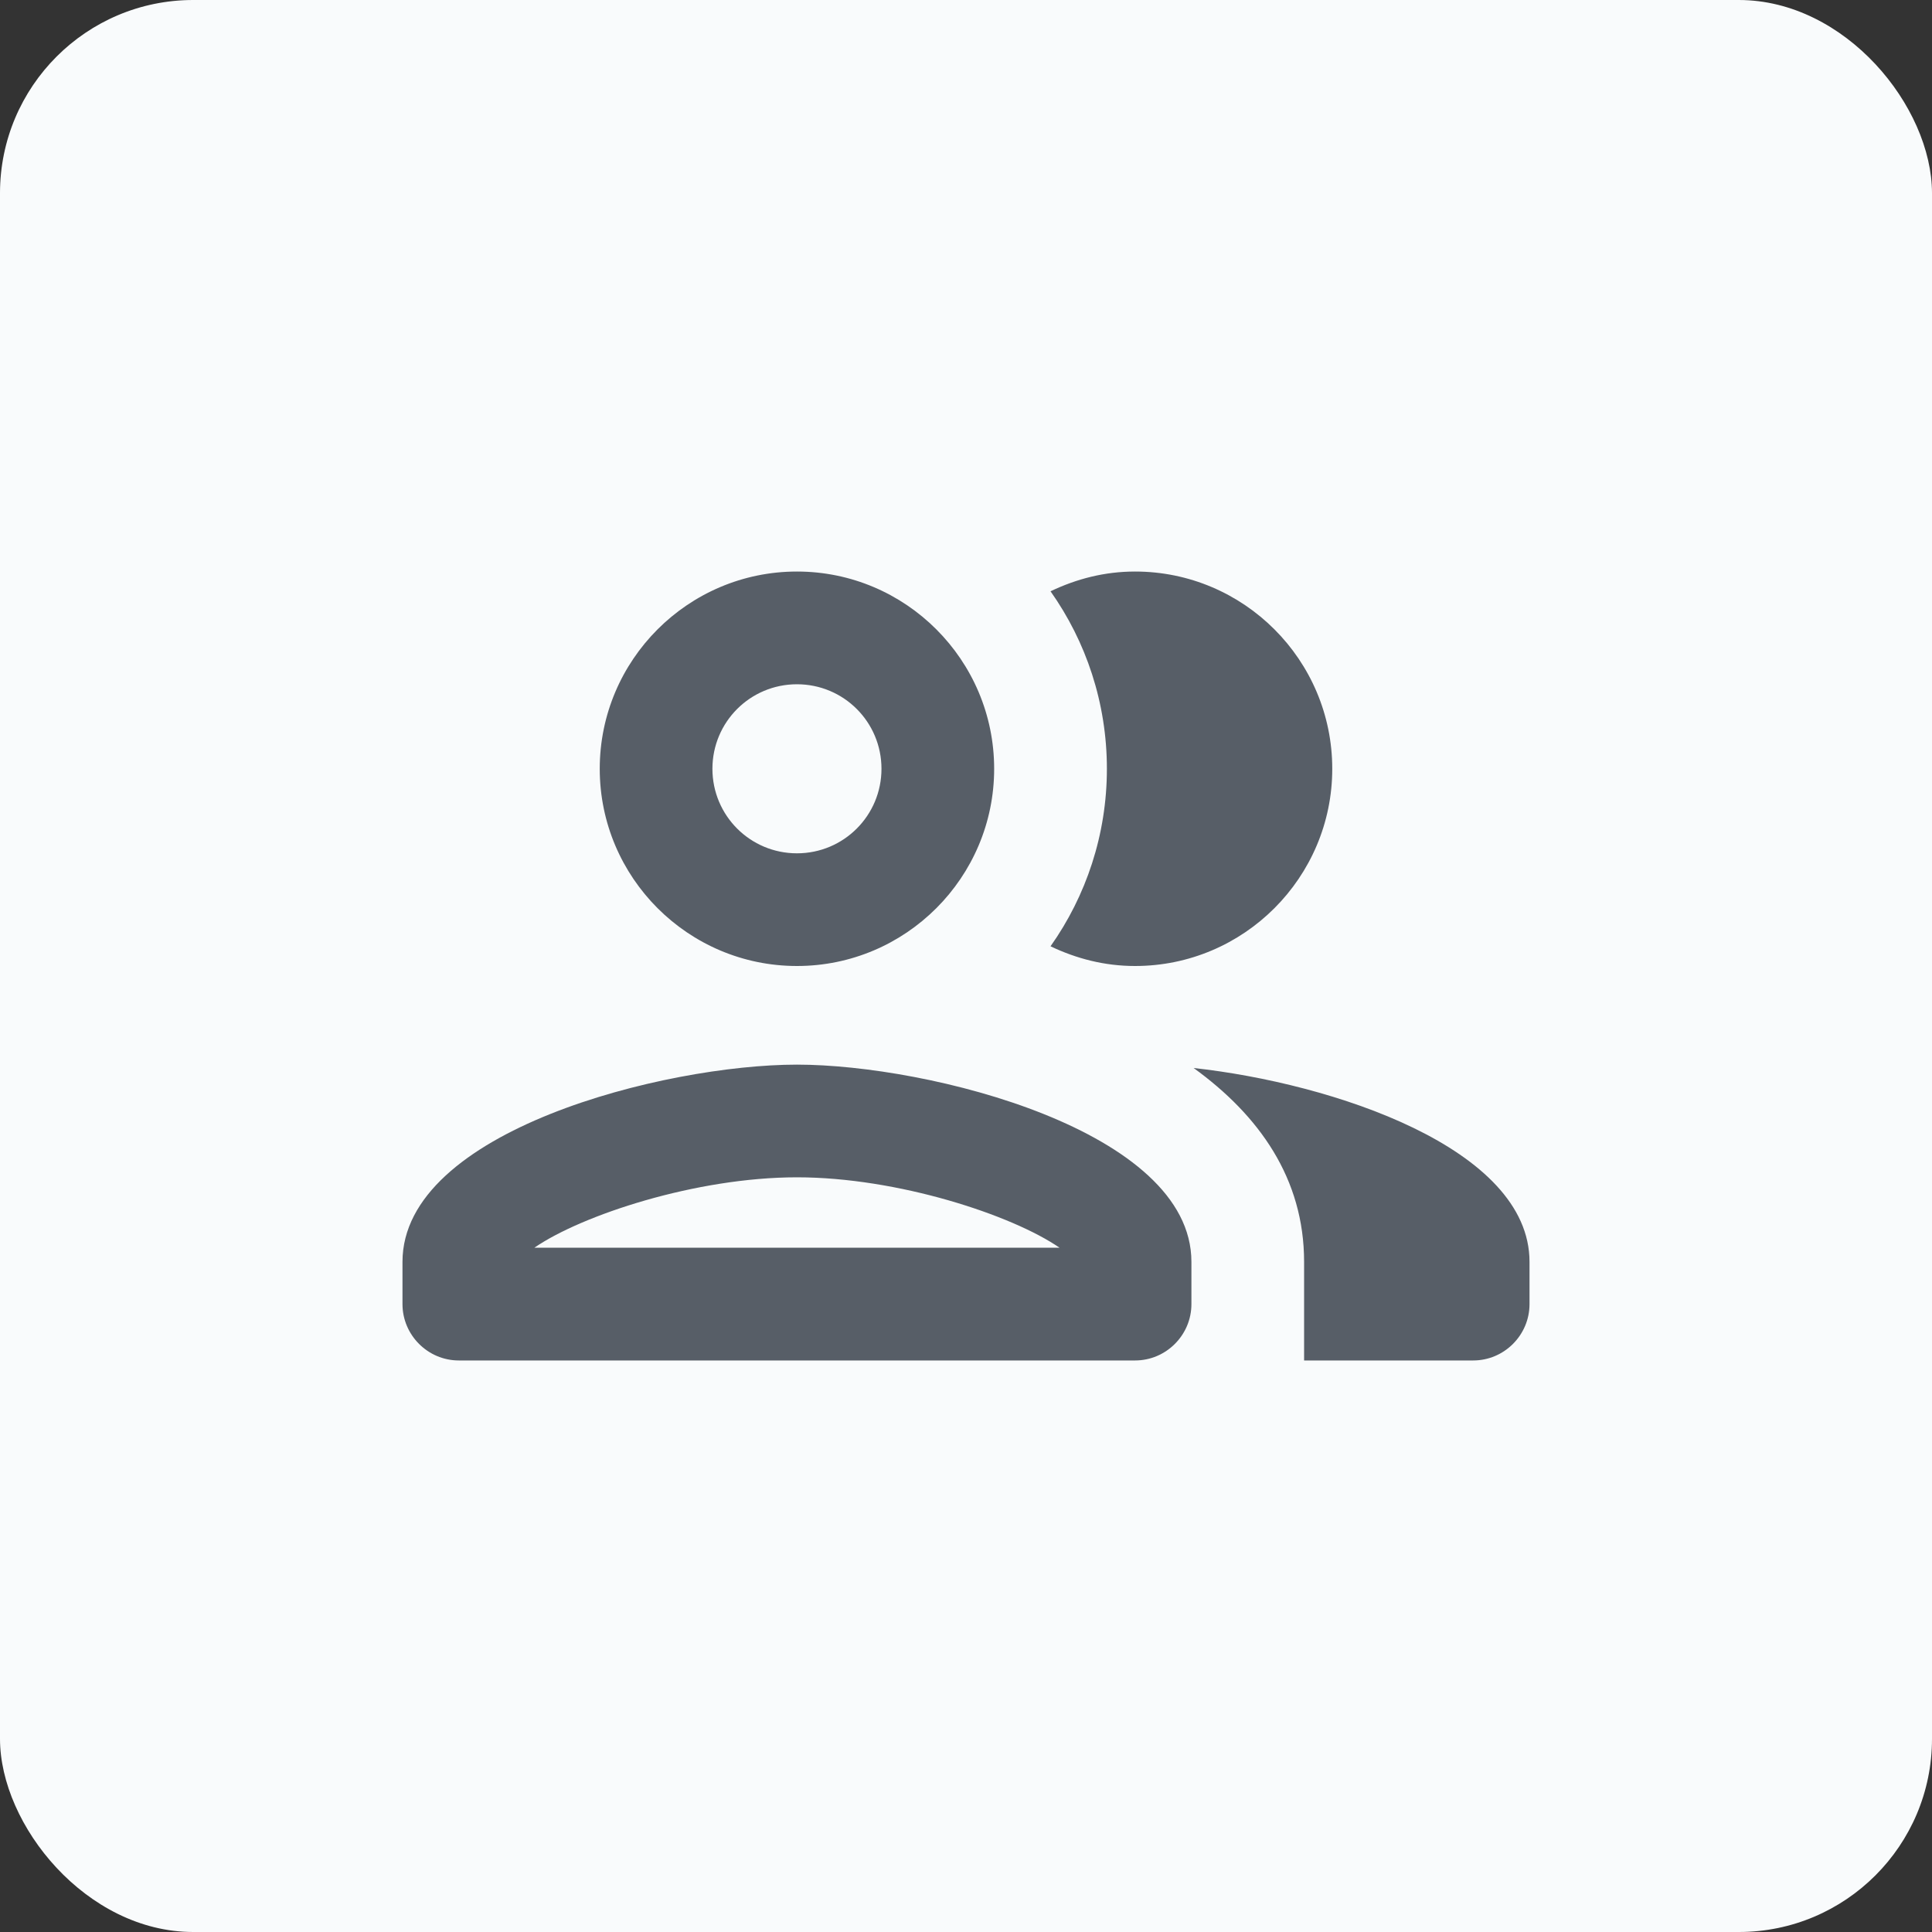 <svg width="40" height="40" viewBox="0 0 40 40" fill="none" xmlns="http://www.w3.org/2000/svg">
<rect x="0" y="0" width="40" height="40" fill="#333333" stroke="none"/>
<rect width="40" height="40" rx="4" fill="#F9FBFC"/>
<path d="M16.5 20C18.752 20 20.583 18.168 20.583 15.917C20.583 13.665 18.752 11.833 16.5 11.833C14.248 11.833 12.417 13.665 12.417 15.917C12.417 18.168 14.248 20 16.5 20ZM16.5 14.167C17.468 14.167 18.25 14.948 18.25 15.917C18.25 16.885 17.468 17.667 16.5 17.667C15.532 17.667 14.75 16.885 14.75 15.917C14.75 14.948 15.532 14.167 16.5 14.167ZM16.5 22.042C13.77 22.042 8.333 23.407 8.333 26.125V27C8.333 27.642 8.858 28.167 9.5 28.167H23.5C24.142 28.167 24.667 27.642 24.667 27V26.125C24.667 23.407 19.23 22.042 16.5 22.042ZM11.063 25.833C12.043 25.157 14.412 24.375 16.5 24.375C18.588 24.375 20.957 25.157 21.937 25.833H11.063ZM24.713 22.112C26.067 23.092 27 24.398 27 26.125V28.167H30.5C31.142 28.167 31.667 27.642 31.667 27V26.125C31.667 23.768 27.583 22.427 24.713 22.112ZM23.5 20C25.752 20 27.583 18.168 27.583 15.917C27.583 13.665 25.752 11.833 23.5 11.833C22.87 11.833 22.287 11.985 21.75 12.242C22.485 13.28 22.917 14.552 22.917 15.917C22.917 17.282 22.485 18.553 21.75 19.592C22.287 19.848 22.87 20 23.5 20Z" fill="#575E67"/>
</svg>
